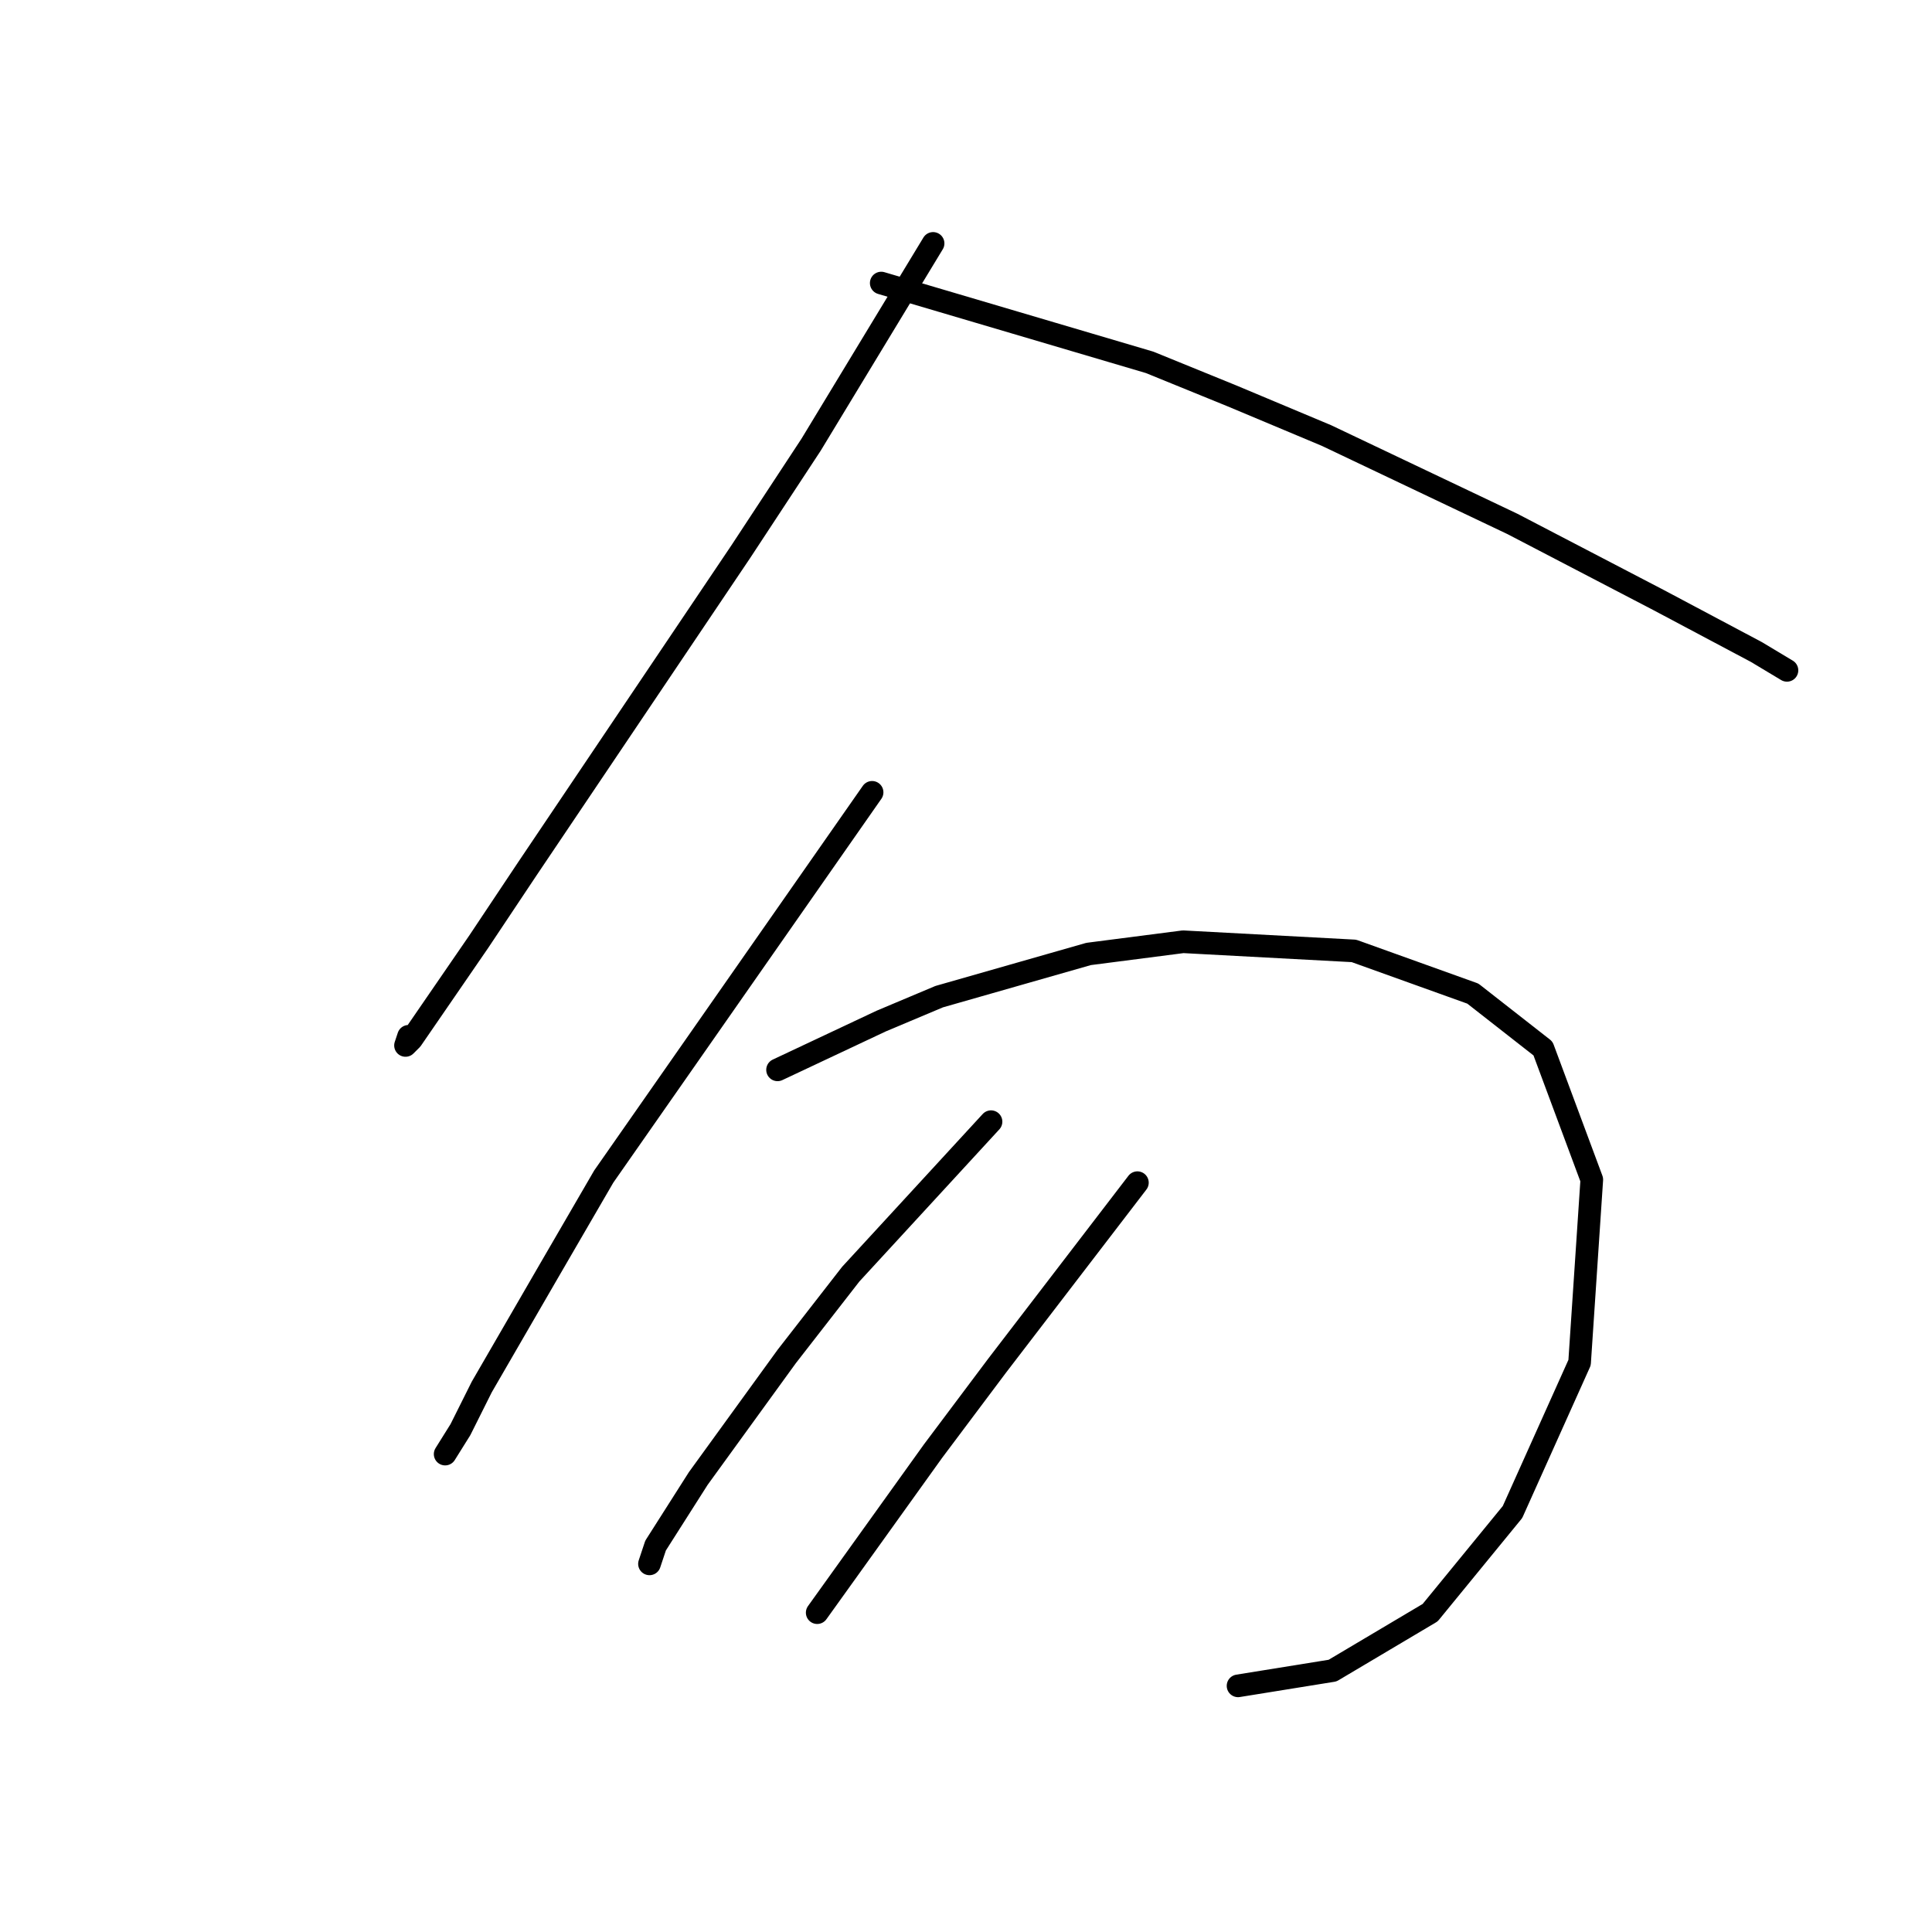 <?xml version="1.0" standalone="no"?>
    <svg width="256" height="256" xmlns="http://www.w3.org/2000/svg" version="1.1">
    <polyline stroke="black" stroke-width="3" stroke-linecap="round" fill="transparent" stroke-linejoin="round" points="123.639 32.253 115.557 45.588 107.475 58.923 98.181 73.066 69.896 115.09 63.43 124.788 54.54 137.719 53.732 138.527 54.136 137.315 54.136 137.315 " />
        <polyline stroke="black" stroke-width="3" stroke-linecap="round" fill="transparent" stroke-linejoin="round" points="116.769 37.506 134.549 42.759 152.328 48.013 163.239 52.457 175.765 57.71 200.414 69.429 219.81 79.531 232.741 86.4 236.782 88.825 236.782 88.825 " />
        <polyline stroke="black" stroke-width="3" stroke-linecap="round" fill="transparent" stroke-linejoin="round" points="115.557 104.988 97.777 130.445 79.998 155.903 72.724 168.429 63.834 183.784 61.006 189.441 58.985 192.674 58.985 192.674 " />
        <polyline stroke="black" stroke-width="3" stroke-linecap="round" fill="transparent" stroke-linejoin="round" points="103.03 141.76 109.9 138.527 116.769 135.294 124.447 132.062 144.247 126.405 156.773 124.788 179.402 126 195.161 131.658 204.455 138.931 210.92 156.307 209.304 180.552 200.414 200.352 189.504 213.686 176.573 221.364 164.047 223.384 164.047 223.384 " />
        <polyline stroke="black" stroke-width="3" stroke-linecap="round" fill="transparent" stroke-linejoin="round" points="131.316 148.629 122.022 158.731 112.728 168.833 104.243 179.743 92.524 195.907 86.867 204.797 86.059 207.221 86.059 207.221 " />
        <polyline stroke="black" stroke-width="3" stroke-linecap="round" fill="transparent" stroke-linejoin="round" points="150.712 156.711 141.418 168.833 132.124 180.956 123.639 192.27 108.283 213.686 108.283 213.686 " />
        </svg>